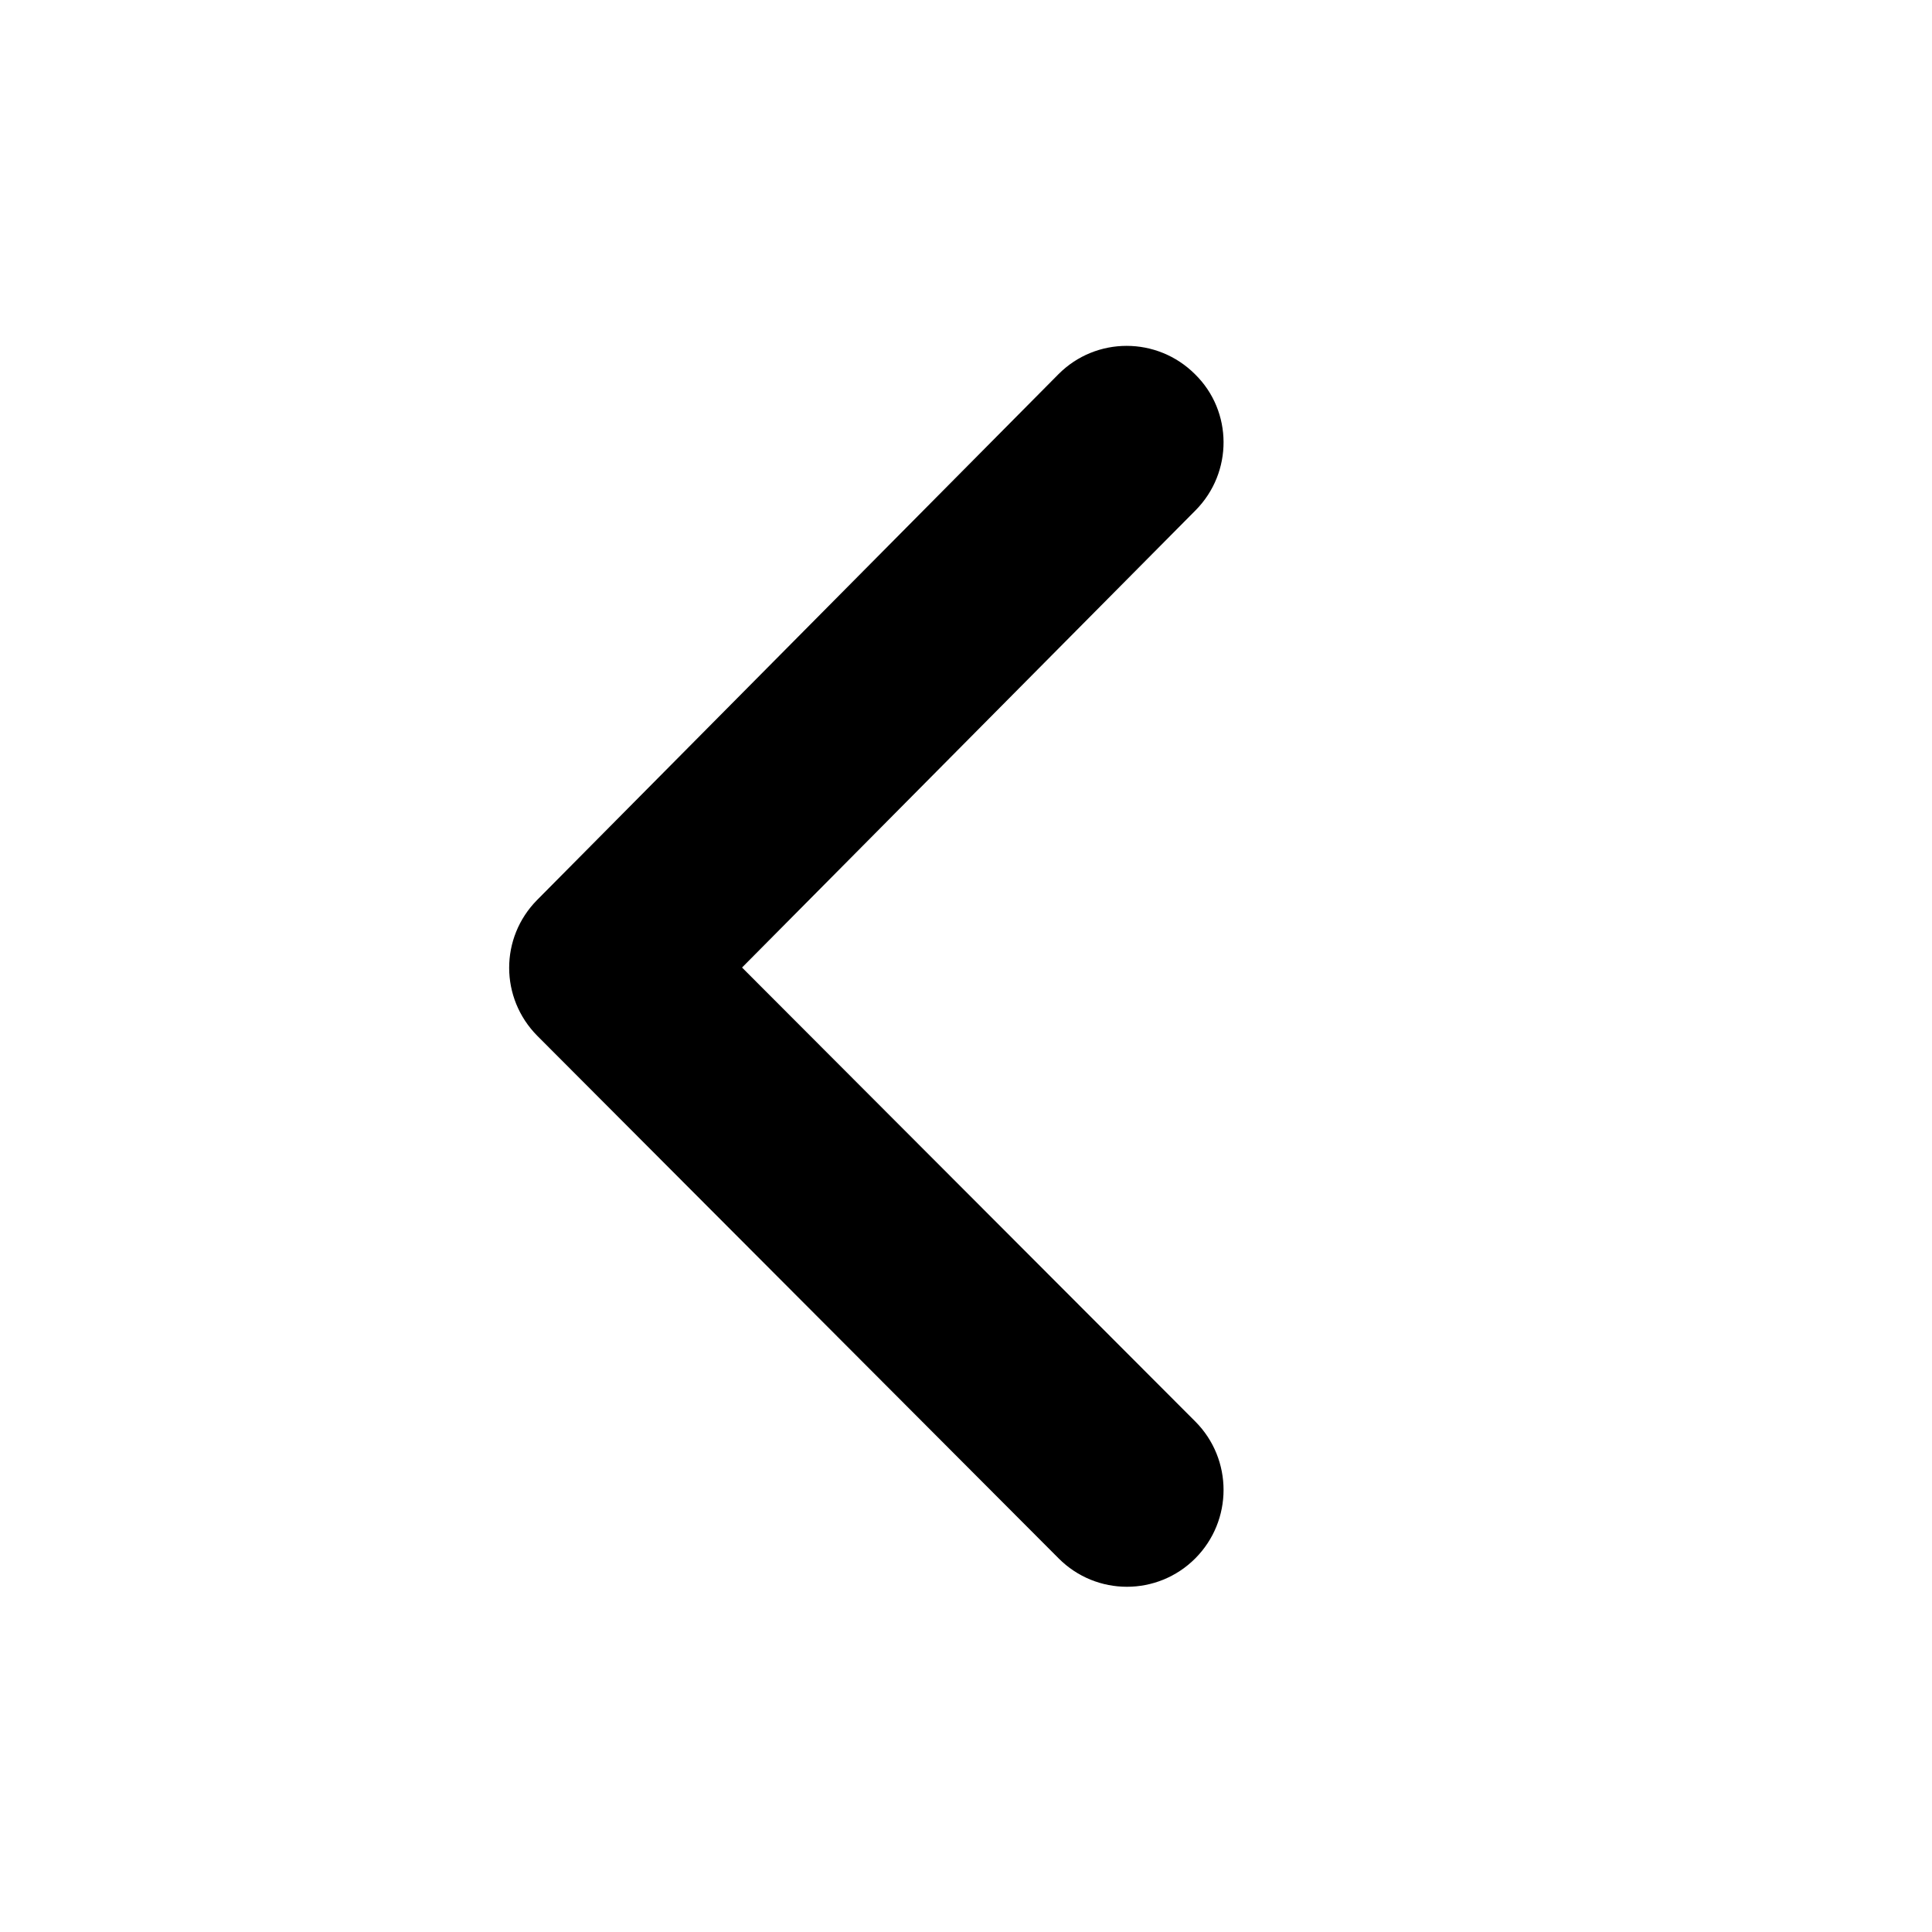 <svg width="24" height="24" viewBox="0 0 24 24" xmlns="http://www.w3.org/2000/svg">
	<path class="svg-fill" fill-rule="evenodd" clip-rule="evenodd" d="M13.148 4.649L6.673 11.179C6.208 11.649 6.209 12.399 6.676 12.869L13.151 19.359C13.619 19.829 14.379 19.829 14.848 19.359C15.316 18.889 15.317 18.129 14.849 17.659L9.218 12.019L14.852 6.339C15.318 5.869 15.315 5.109 14.845 4.649C14.375 4.179 13.615 4.179 13.148 4.649Z" />
</svg>

